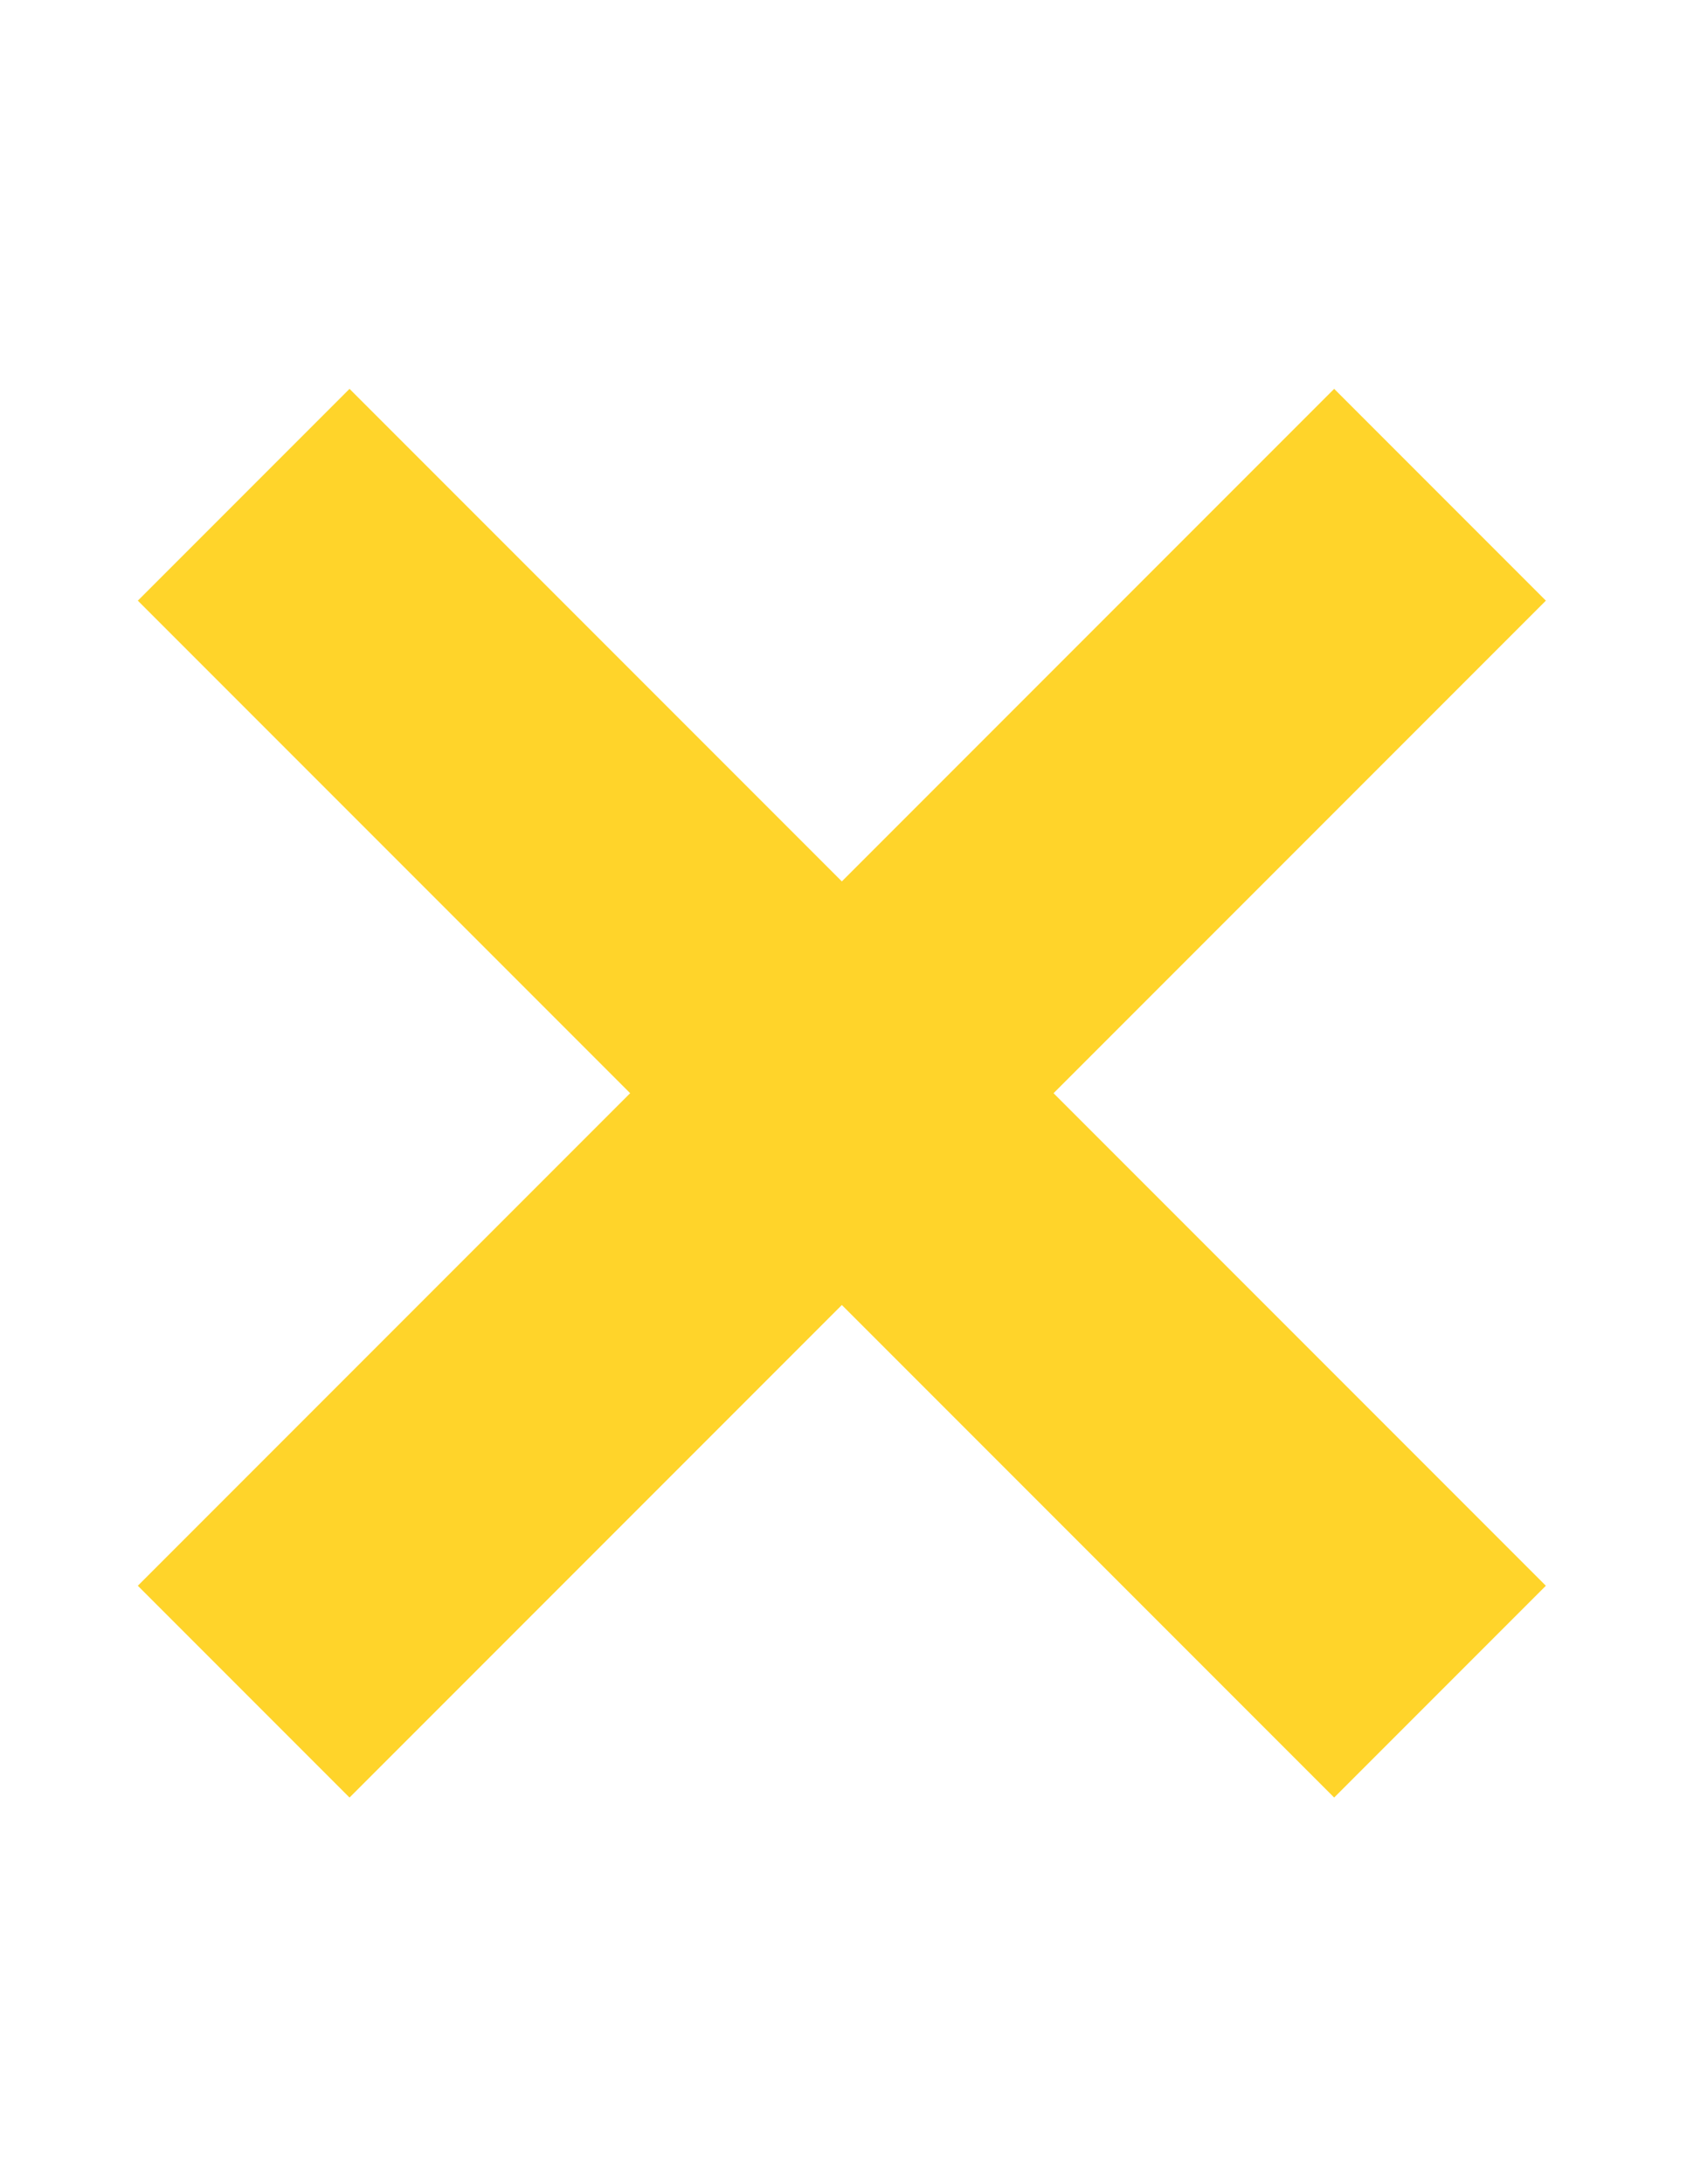 <?xml version="1.0" encoding="UTF-8" standalone="no"?>
<svg
   xmlns:dc="http://purl.org/dc/elements/1.1/"
   xmlns:cc="http://creativecommons.org/ns#"
   xmlns:rdf="http://www.w3.org/1999/02/22-rdf-syntax-ns#"
   xmlns:svg="http://www.w3.org/2000/svg"
   xmlns="http://www.w3.org/2000/svg"
   xmlns:sodipodi="http://sodipodi.sourceforge.net/DTD/sodipodi-0.dtd"
   xmlns:inkscape="http://www.inkscape.org/namespaces/inkscape"
   id="Layer_1"
   style="enable-background:new 0 0 612 792;"
   version="1.1"
   viewBox="0 0 612 792"
   xml:space="preserve"
   sodipodi:docname="error.svg"
   inkscape:version="0.92.2 5c3e80d, 2017-08-06"><defs
     id="defs856" /><sodipodi:namedview
     pagecolor="#ffffff"
     bordercolor="#666666"
     borderopacity="1"
     objecttolerance="10"
     gridtolerance="10"
     guidetolerance="10"
     inkscape:pageopacity="0"
     inkscape:pageshadow="2"
     inkscape:window-width="1132"
     inkscape:window-height="648"
     id="namedview854"
     showgrid="false"
     inkscape:zoom="0.80555556"
     inkscape:cx="206.68966"
     inkscape:cy="495.31034"
     inkscape:window-x="0"
     inkscape:window-y="22"
     inkscape:window-maximized="0"
     inkscape:current-layer="Layer_1" /><style
     type="text/css"
     id="style847">
	.st0{fill:#E44061;}
</style><g
     id="g851"
     style="fill:#ffd42a"><polygon
       class="st0"
       points="382.2,396.4 560.8,217.8 484,141 305.4,319.6 126.8,141 50,217.8 228.6,396.4 50,575 126.8,651.8    305.4,473.2 484,651.8 560.8,575 382.2,396.4  "
       id="polygon849"
       style="fill:#ffd42a" /></g></svg>